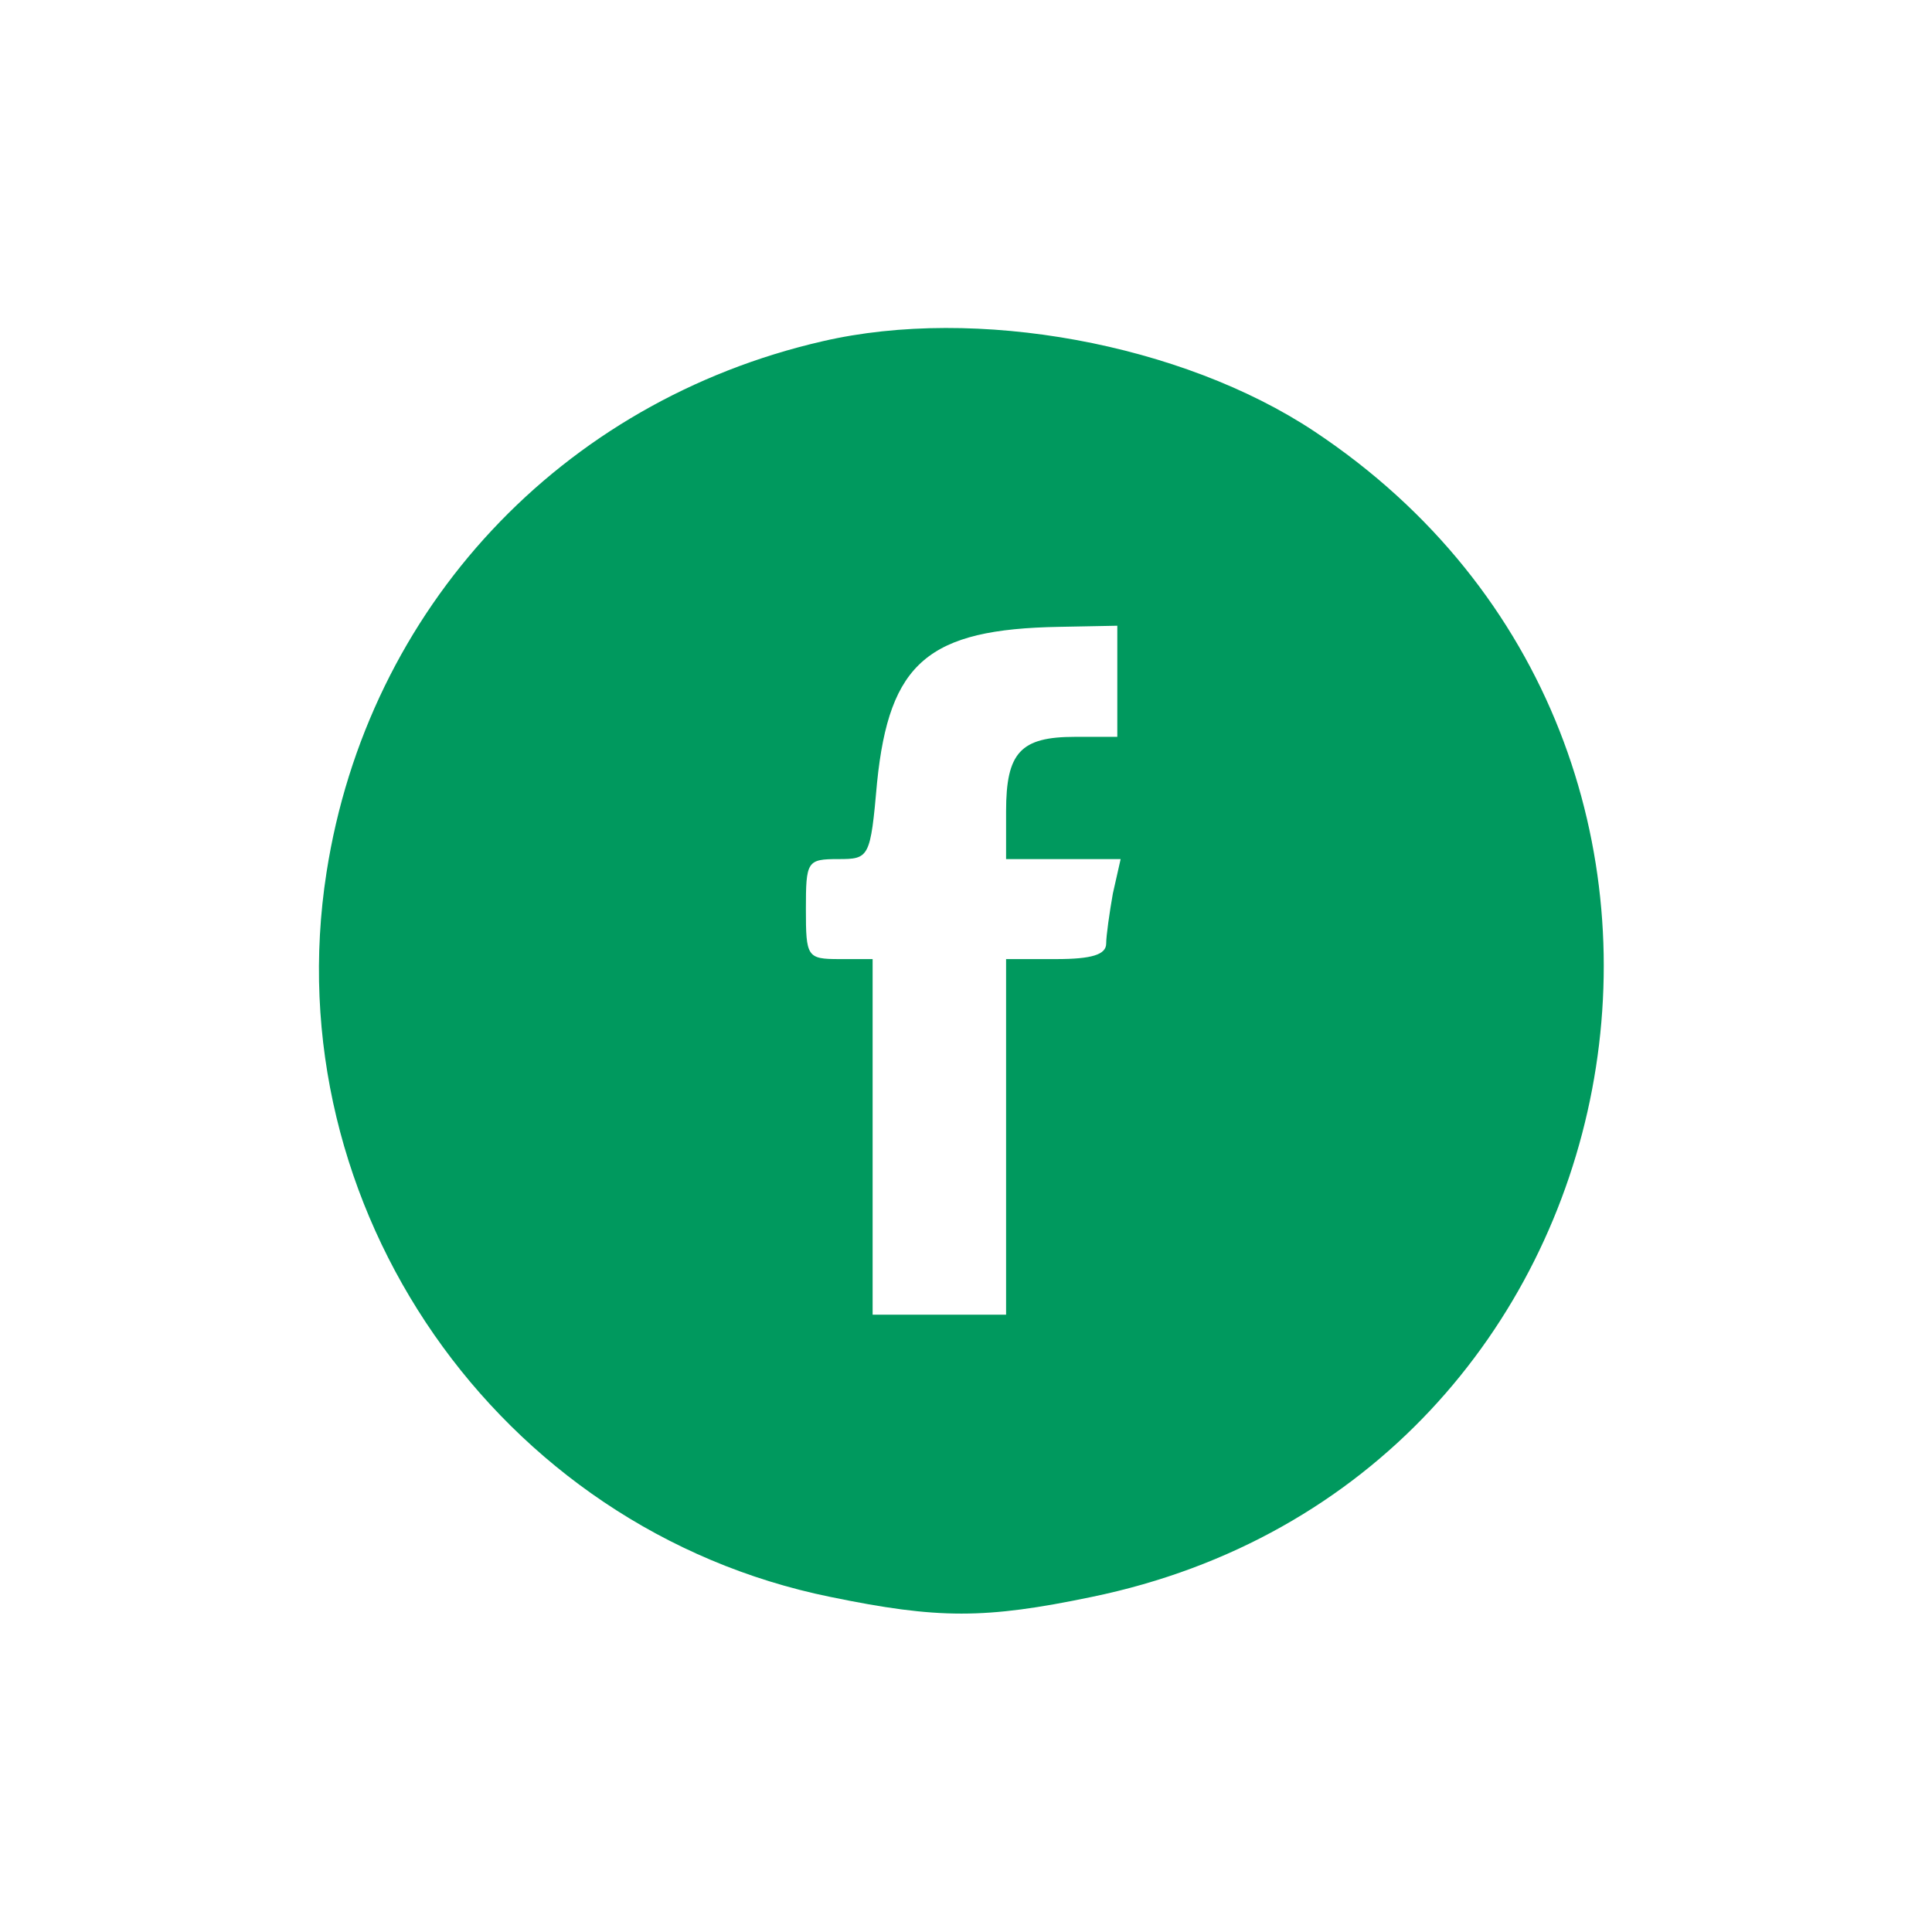 <?xml version="1.0" encoding="UTF-8"?> <!-- Creator: CorelDRAW 2017 --> <svg xmlns="http://www.w3.org/2000/svg" xmlns:xlink="http://www.w3.org/1999/xlink" xml:space="preserve" width="150mm" height="150mm" style="shape-rendering:geometricPrecision; text-rendering:geometricPrecision; image-rendering:optimizeQuality; fill-rule:evenodd; clip-rule:evenodd" viewBox="0 0 15000 15000"> <defs> <style type="text/css"> <![CDATA[ .fil0 {fill:#00995E} ]]> </style> </defs> <g id="Слой_x0020_1">  <g id="_1876678483488"> <path class="fil0" d="M6386.44 2649.53c-2029.27,465.87 -3531.79,2070.57 -3851.3,4123.88 -405.86,2596.84 1329.83,5098.79 3911.74,5625.04 837.6,172.56 1200.29,172.56 2029.27,0 4352.14,-897.25 5431.53,-6591.3 1727.05,-9050.11 -1027.6,-681.55 -2625.11,-974.89 -3816.76,-698.81zm2288.32 2639.97l0 431.37 -328.14 0c-423.13,0 -535.38,120.79 -535.38,578.03l0 370.97 440.4 0 449.02 0 -60.43 267.44c-25.9,146.66 -51.82,327.85 -51.82,388.24 0,86.27 -112.26,120.78 -388.59,120.78l-388.58 0 0 1380.39 0 1380.4 -518.12 0 -518.12 0 0 -1380.4 0 -1380.39 -259.05 0c-250.43,0 -259.04,-17.26 -259.04,-388.23 0,-370.97 8.64,-388.23 250.43,-388.23 241.79,0 250.43,-8.63 302.22,-595.3 95,-931.75 397.23,-1190.57 1416.19,-1207.83l449.01 -8.64 0 431.38 0 0.02z"></path> </g> </g> </svg> 